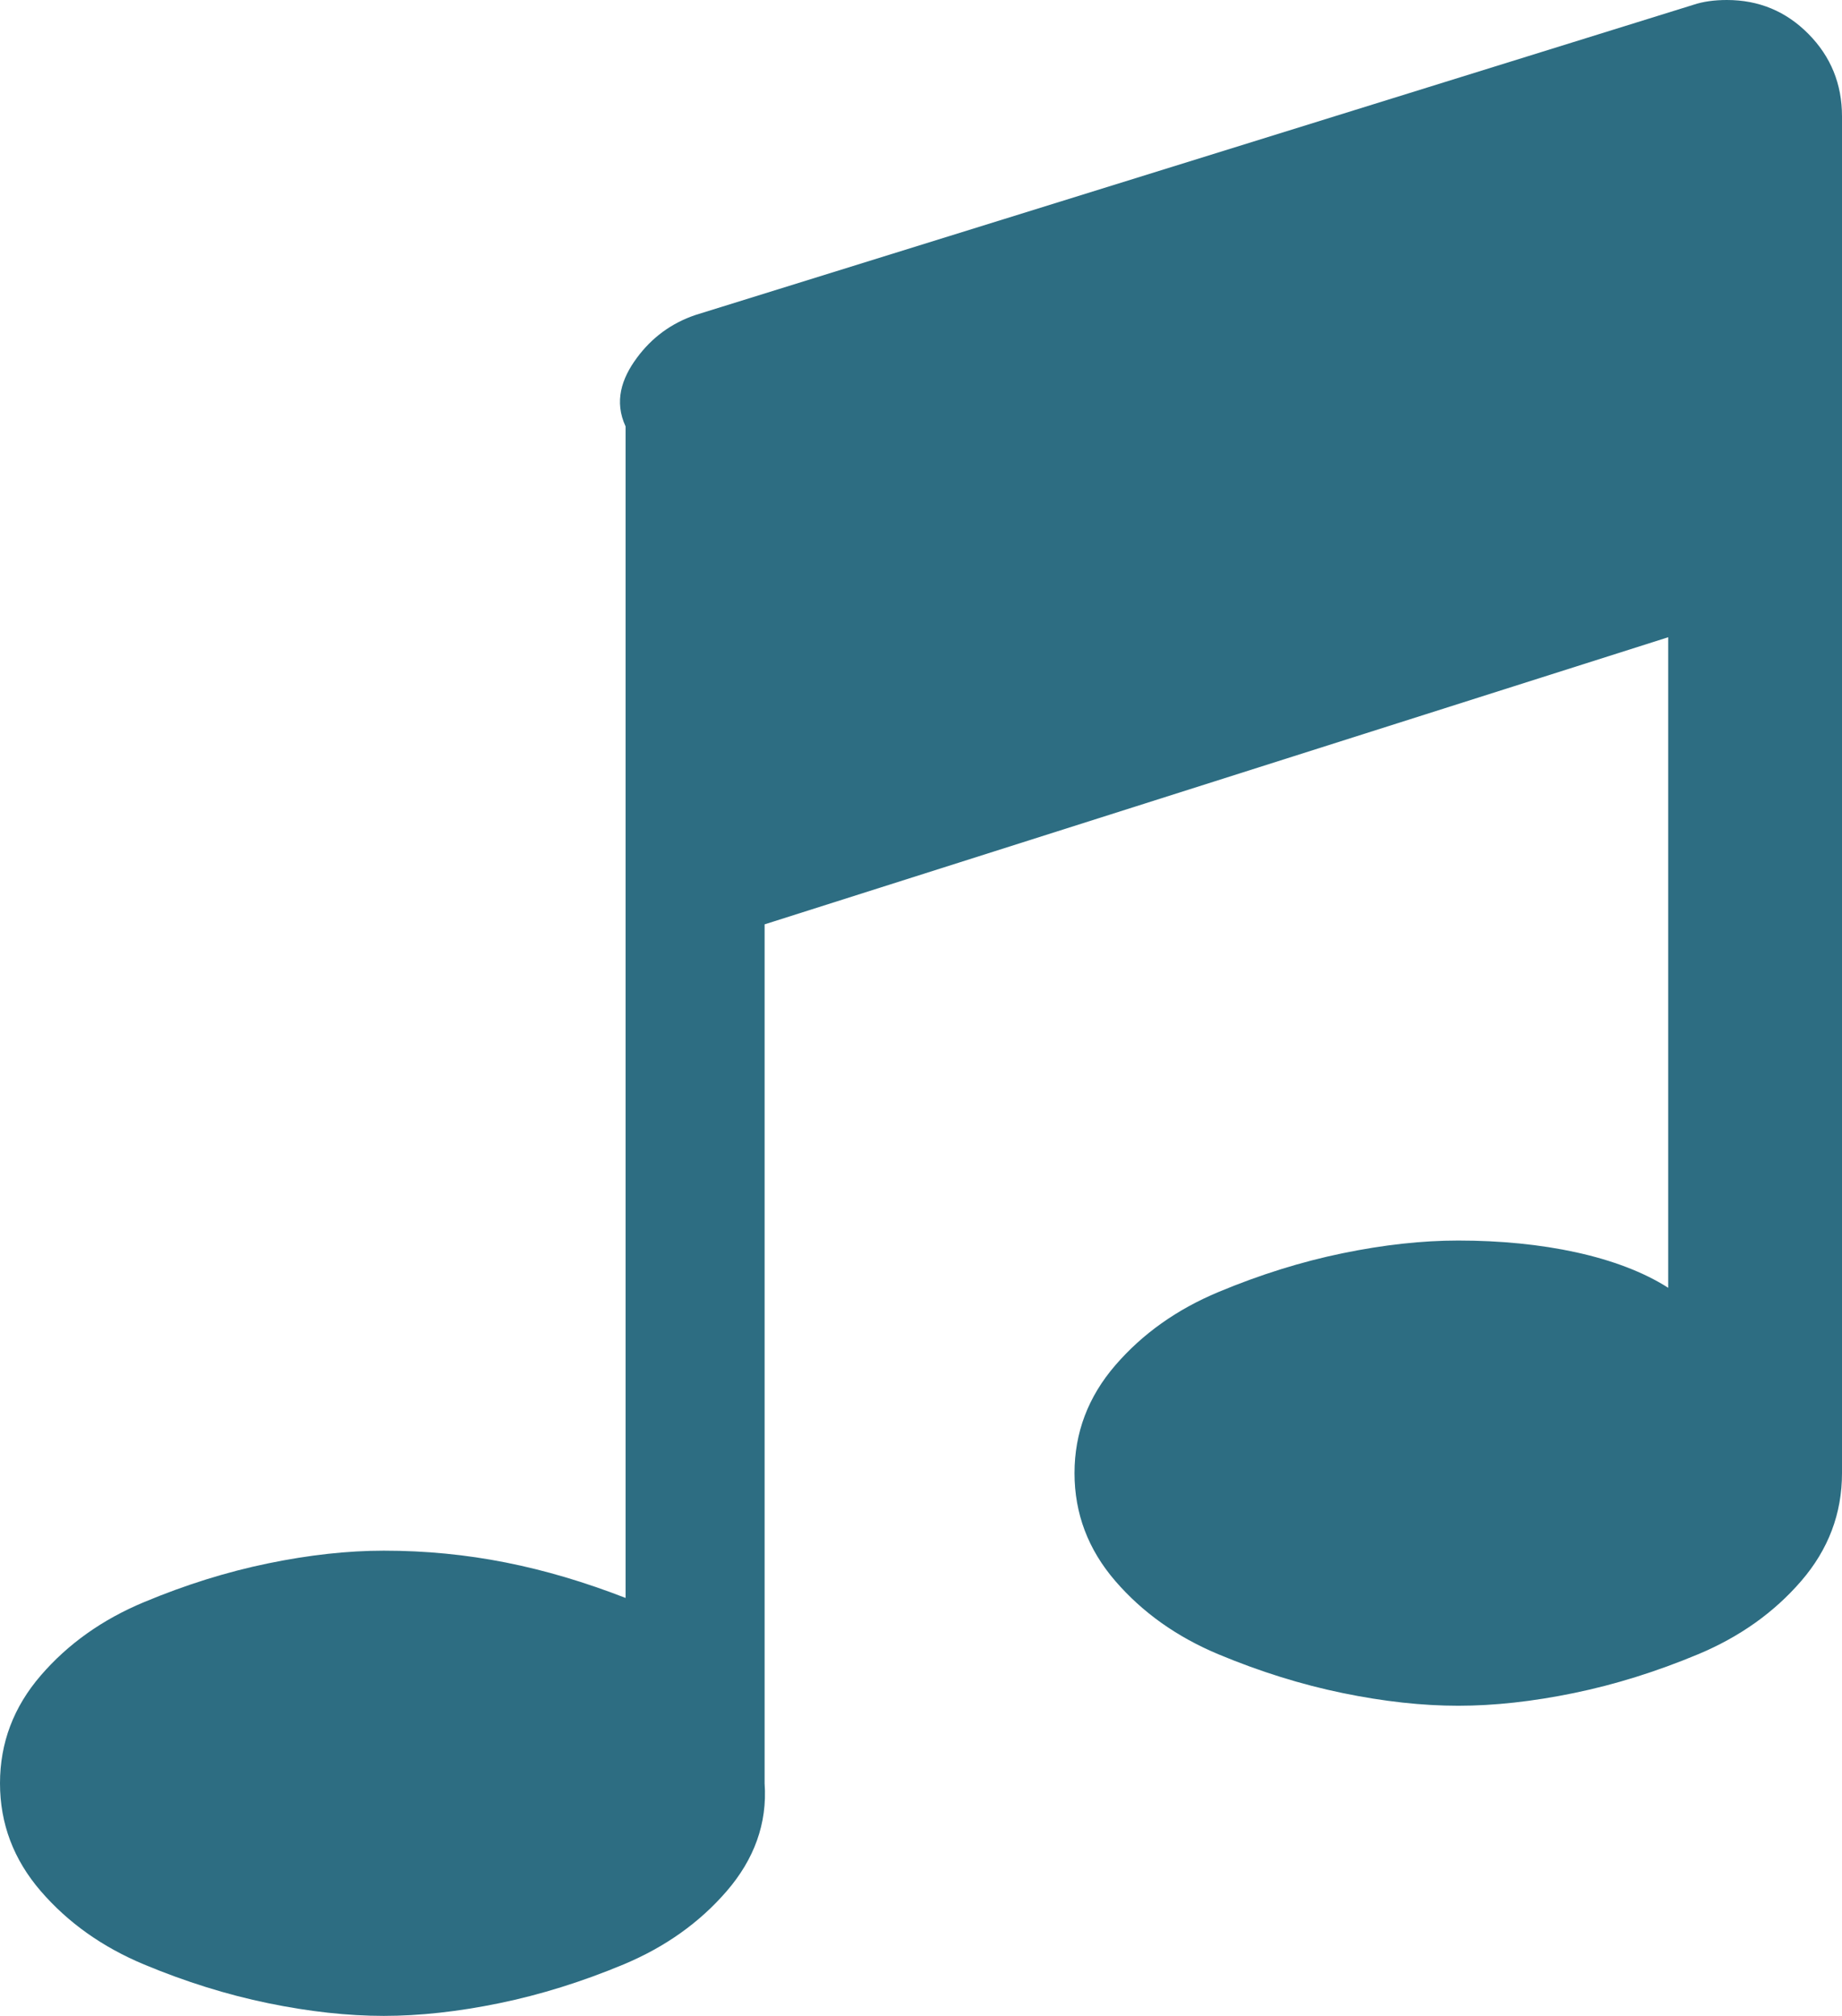 ﻿<?xml version="1.0" encoding="utf-8"?>
<svg version="1.1" xmlns:xlink="http://www.w3.org/1999/xlink" width="53px" height="58px" xmlns="http://www.w3.org/2000/svg">
  <g transform="matrix(1 0 0 1 -1052 -1149 )">
    <path d="M 52.034 0.976  C 52.678 1.627  53 2.417  53 3.346  L 53 42.385  C 53 43.546  52.609 44.581  51.827 45.487  C 51.045 46.393  50.056 47.096  48.859 47.596  C 47.663 48.095  46.473 48.467  45.288 48.711  C 44.103 48.955  42.993 49.077  41.958 49.077  C 40.923 49.077  39.813 48.955  38.629 48.711  C 37.444 48.467  36.253 48.095  35.057 47.596  C 33.861 47.096  32.872 46.393  32.09 45.487  C 31.308 44.581  30.917 43.546  30.917 42.385  C 30.917 41.223  31.308 40.189  32.09 39.282  C 32.872 38.376  33.861 37.673  35.057 37.174  C 36.253 36.674  37.444 36.302  38.629 36.058  C 39.813 35.814  40.923 35.692  41.958 35.692  C 44.374 35.692  46.582 36.145  48 37.052  L 48 18.334  L 22 26.595  L 22 51.308  C 22.083 52.47  21.692 53.504  20.91 54.41  C 20.128 55.316  19.139 56.019  17.943 56.519  C 16.747 57.018  15.556 57.39  14.371 57.634  C 13.187 57.878  12.077 58  11.042 58  C 10.007 58  8.897 57.878  7.712 57.634  C 6.527 57.39  5.337 57.018  4.141 56.519  C 2.944 56.019  1.955 55.316  1.173 54.41  C 0.391 53.504  0 52.47  0 51.308  C 0 50.146  0.391 49.112  1.173 48.206  C 1.955 47.299  2.944 46.596  4.141 46.097  C 5.337 45.597  6.527 45.225  7.712 44.981  C 8.897 44.737  10.007 44.615  11.042 44.615  C 13.457 44.615  15.665 45.069  18 45.975  L 18 12.269  C 17.667 11.549  17.885 10.892  18.322 10.3  C 18.759 9.707  19.323 9.295  20.013 9.062  L 48.721 0.139  C 48.997 0.046  49.319 0  49.688 0  C 50.608 0  51.39 0.325  52.034 0.976  Z " fill-rule="nonzero" fill="#2d6d82" stroke="none" transform="matrix(1 0 0 1 1052 1149 )" />
  </g>
</svg>